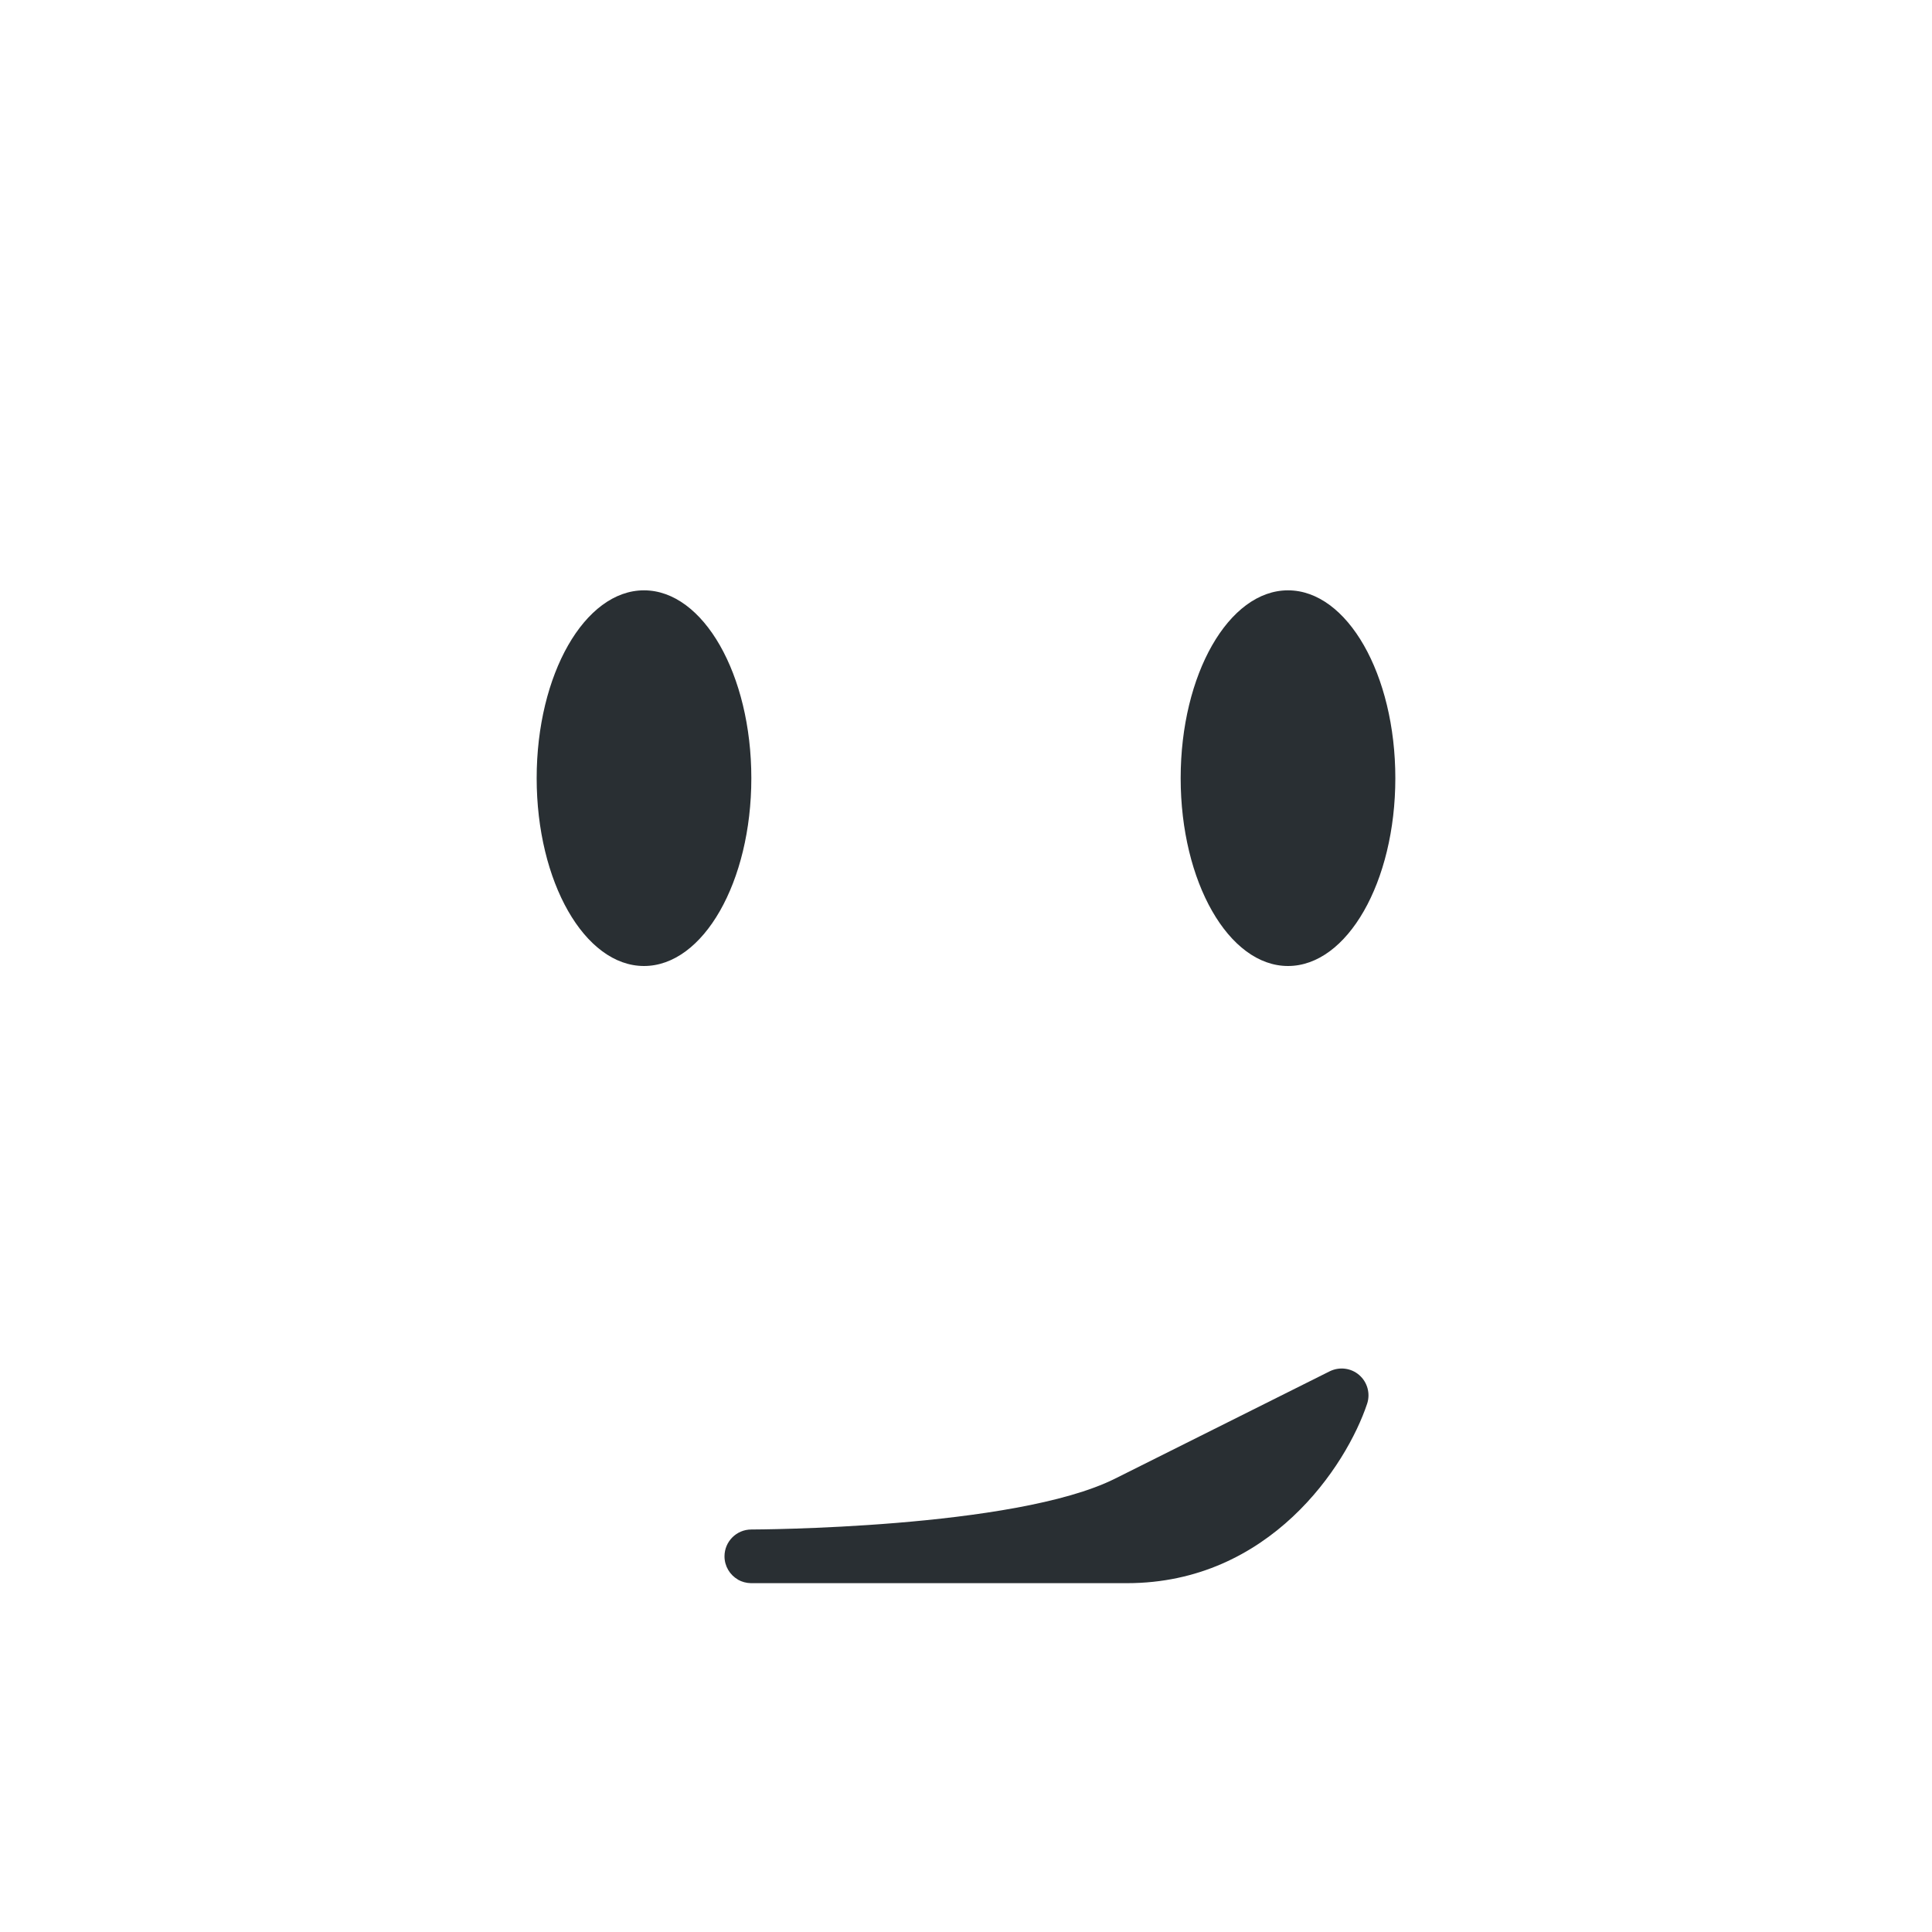 <svg viewBox="0 0 36 36" xmlns="http://www.w3.org/2000/svg">
	<use href="F.svg#bg.cat"/>
	
	<use href="F.svg#eyebrow.2b" transform="translate(7 7) scale(1 1)" color="#292F33"/>
	<use href="F.svg#eyebrow.2b" transform="translate(29 7) scale(-1 1)" color="#292F33"/>
	
	<ellipse cx="12" cy="14.5" rx="2" ry="3.5" fill="#292F33"/>
	<ellipse cx="24" cy="14.5" rx="2" ry="3.5" fill="#292F33"/>
	
	<path d="M 25.327,25.622 c 0.153,0.133 0.211,0.344 0.147,0.536 c -0.386,1.156 -1.817,3.342 -4.475,3.342 h-7.008 c -0.087,-0.002 -0.169,-0.025 -0.24,-0.065 v-0.001 h-0.001 v-0.001 c -0.149,-0.086 -0.25,-0.248 -0.25,-0.433 c 0,-0.276 0.224,-0.5 0.5,-0.5 c 0.049,0 4.905,-0.012 6.776,-0.947 l 4,-2 c 0.182,-0.09 0.399,-0.063 0.551,0.069 Z" fill="#292F33" />
	
	<use href="F.svg#nose.cat"/>
</svg>
